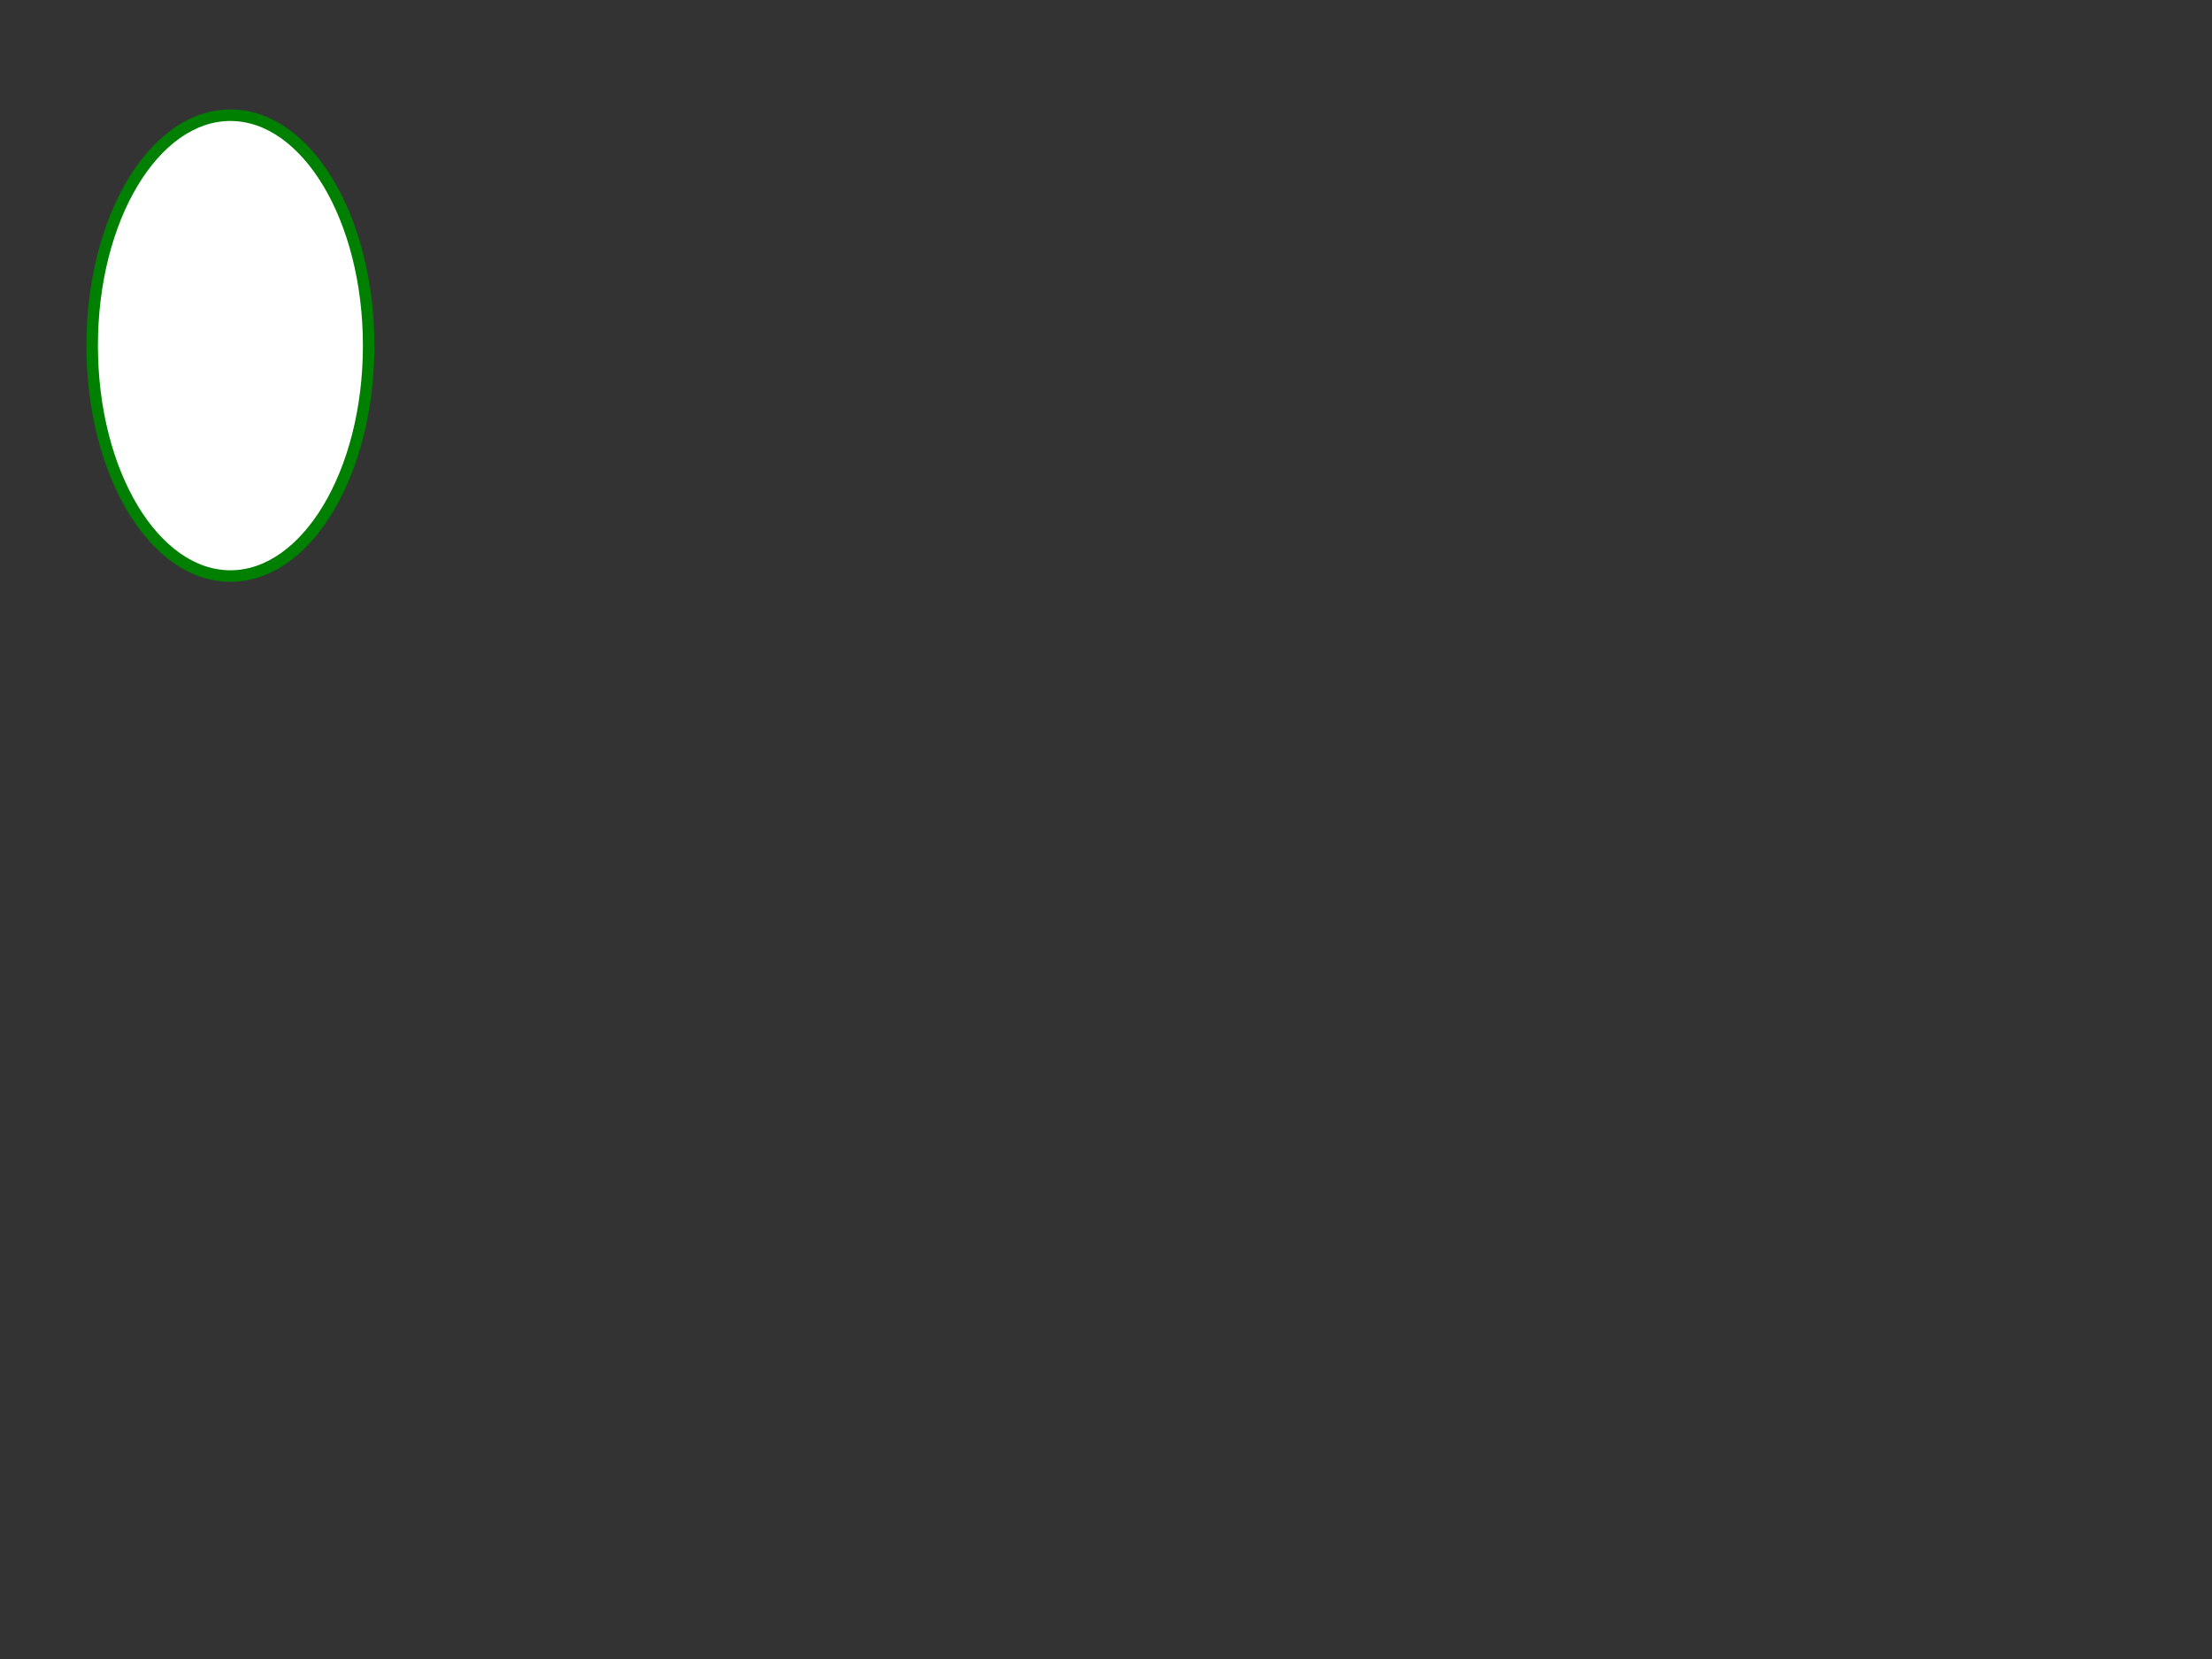 <svg viewBox="0 0 480 360"
  xmlns="http://www.w3.org/2000/svg"
  xmlns:html="http://www.w3.org/1999/xhtml">
  <rect x="0" y="0" width="480" height="360" fill="#333333" stroke="none"/>
  <title>Ellipse 1</title>
  <html:link rel="author" title="Skef Iterum" href="https://github.com/skef/"/>

  <path stroke="green" stroke-width="1.5" fill="black" d="M19.5 75c0 27.675 13.447 50.5 30.5 50.5s30.5 -22.825 30.5 -50.5s-13.447 -50.5 -30.5 -50.5s-30.5 22.825 -30.5 50.5z"/>
  <path stroke="green" stroke-width="1.5" fill="white" d="M20.5 75c0 -27.554 13.416 -49.5 29.5 -49.5s29.5 21.946 29.5 49.5s-13.416 49.5 -29.5 49.5s-29.5 -21.946 -29.5 -49.5z"/>
</svg>
